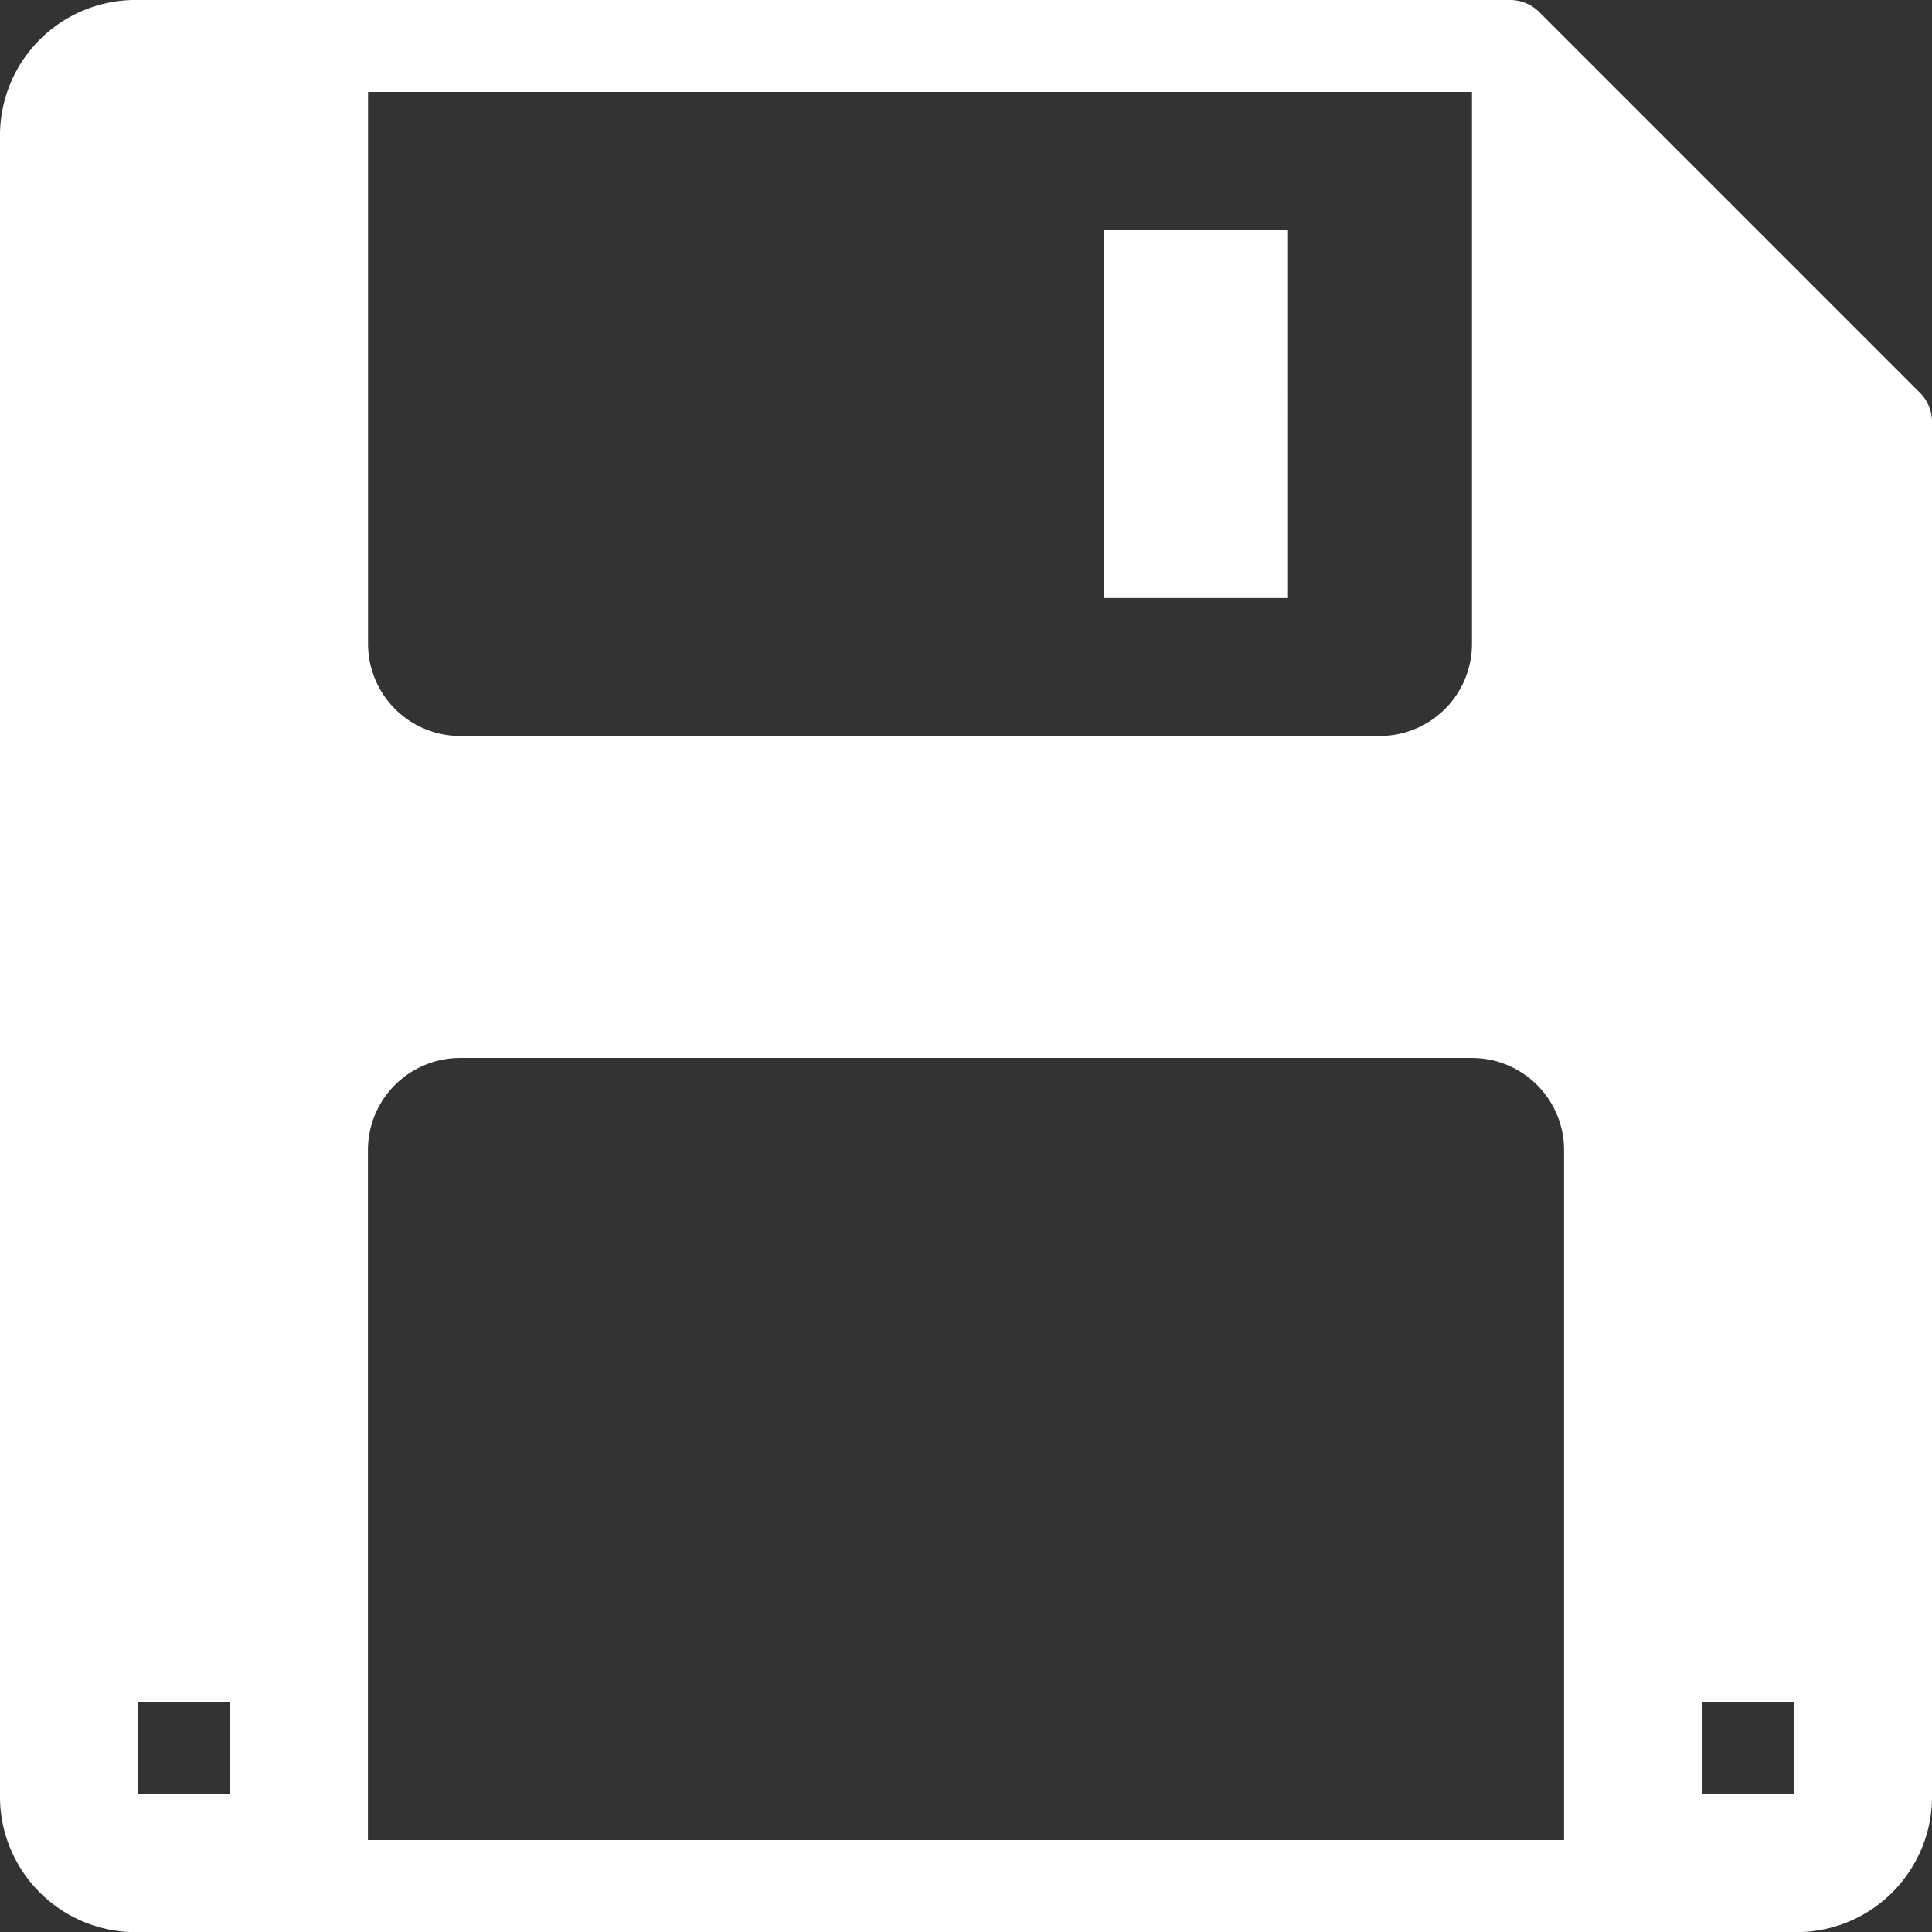 <svg xmlns="http://www.w3.org/2000/svg" xmlns:xlink="http://www.w3.org/1999/xlink" width="18" height="18" viewBox="0 0 18 18">
  <rect x="0" y="0" width="18" height="18" fill="#333333" stroke="none"/>
  <defs>
    <clipPath id="clip-path">
      <rect id="Rectangle_664" data-name="Rectangle 664" width="18" height="18" transform="translate(226 135)" fill="#fff"/>
    </clipPath>
  </defs>
  <g id="Mask_Group_189" data-name="Mask Group 189" transform="translate(-226 -135)" clip-path="url(#clip-path)">
    <g id="surface1" transform="translate(223.857 133.286)">
      <path id="Path_2302" data-name="Path 2302" d="M3.429,1.714A1.263,1.263,0,0,0,2.143,3V18.429a1.263,1.263,0,0,0,1.286,1.286H18.857a1.263,1.263,0,0,0,1.286-1.286V5.657a.389.389,0,0,0-.129-.3L16.5,1.843a.389.389,0,0,0-.3-.129Zm2.143.857H15.857V7.714A.859.859,0,0,1,15,8.571H6.429a.859.859,0,0,1-.857-.857Zm6.857,1.286V7.286h1.714V3.857Zm-6,7.714h9.429a.859.859,0,0,1,.857.857v6.429H5.571V12.429A.859.859,0,0,1,6.429,11.571Zm-3,6h.857v.857H3.429Zm14.571,0h.857v.857H18Z" fill="#fff"/>
    </g>
  </g>
</svg>
